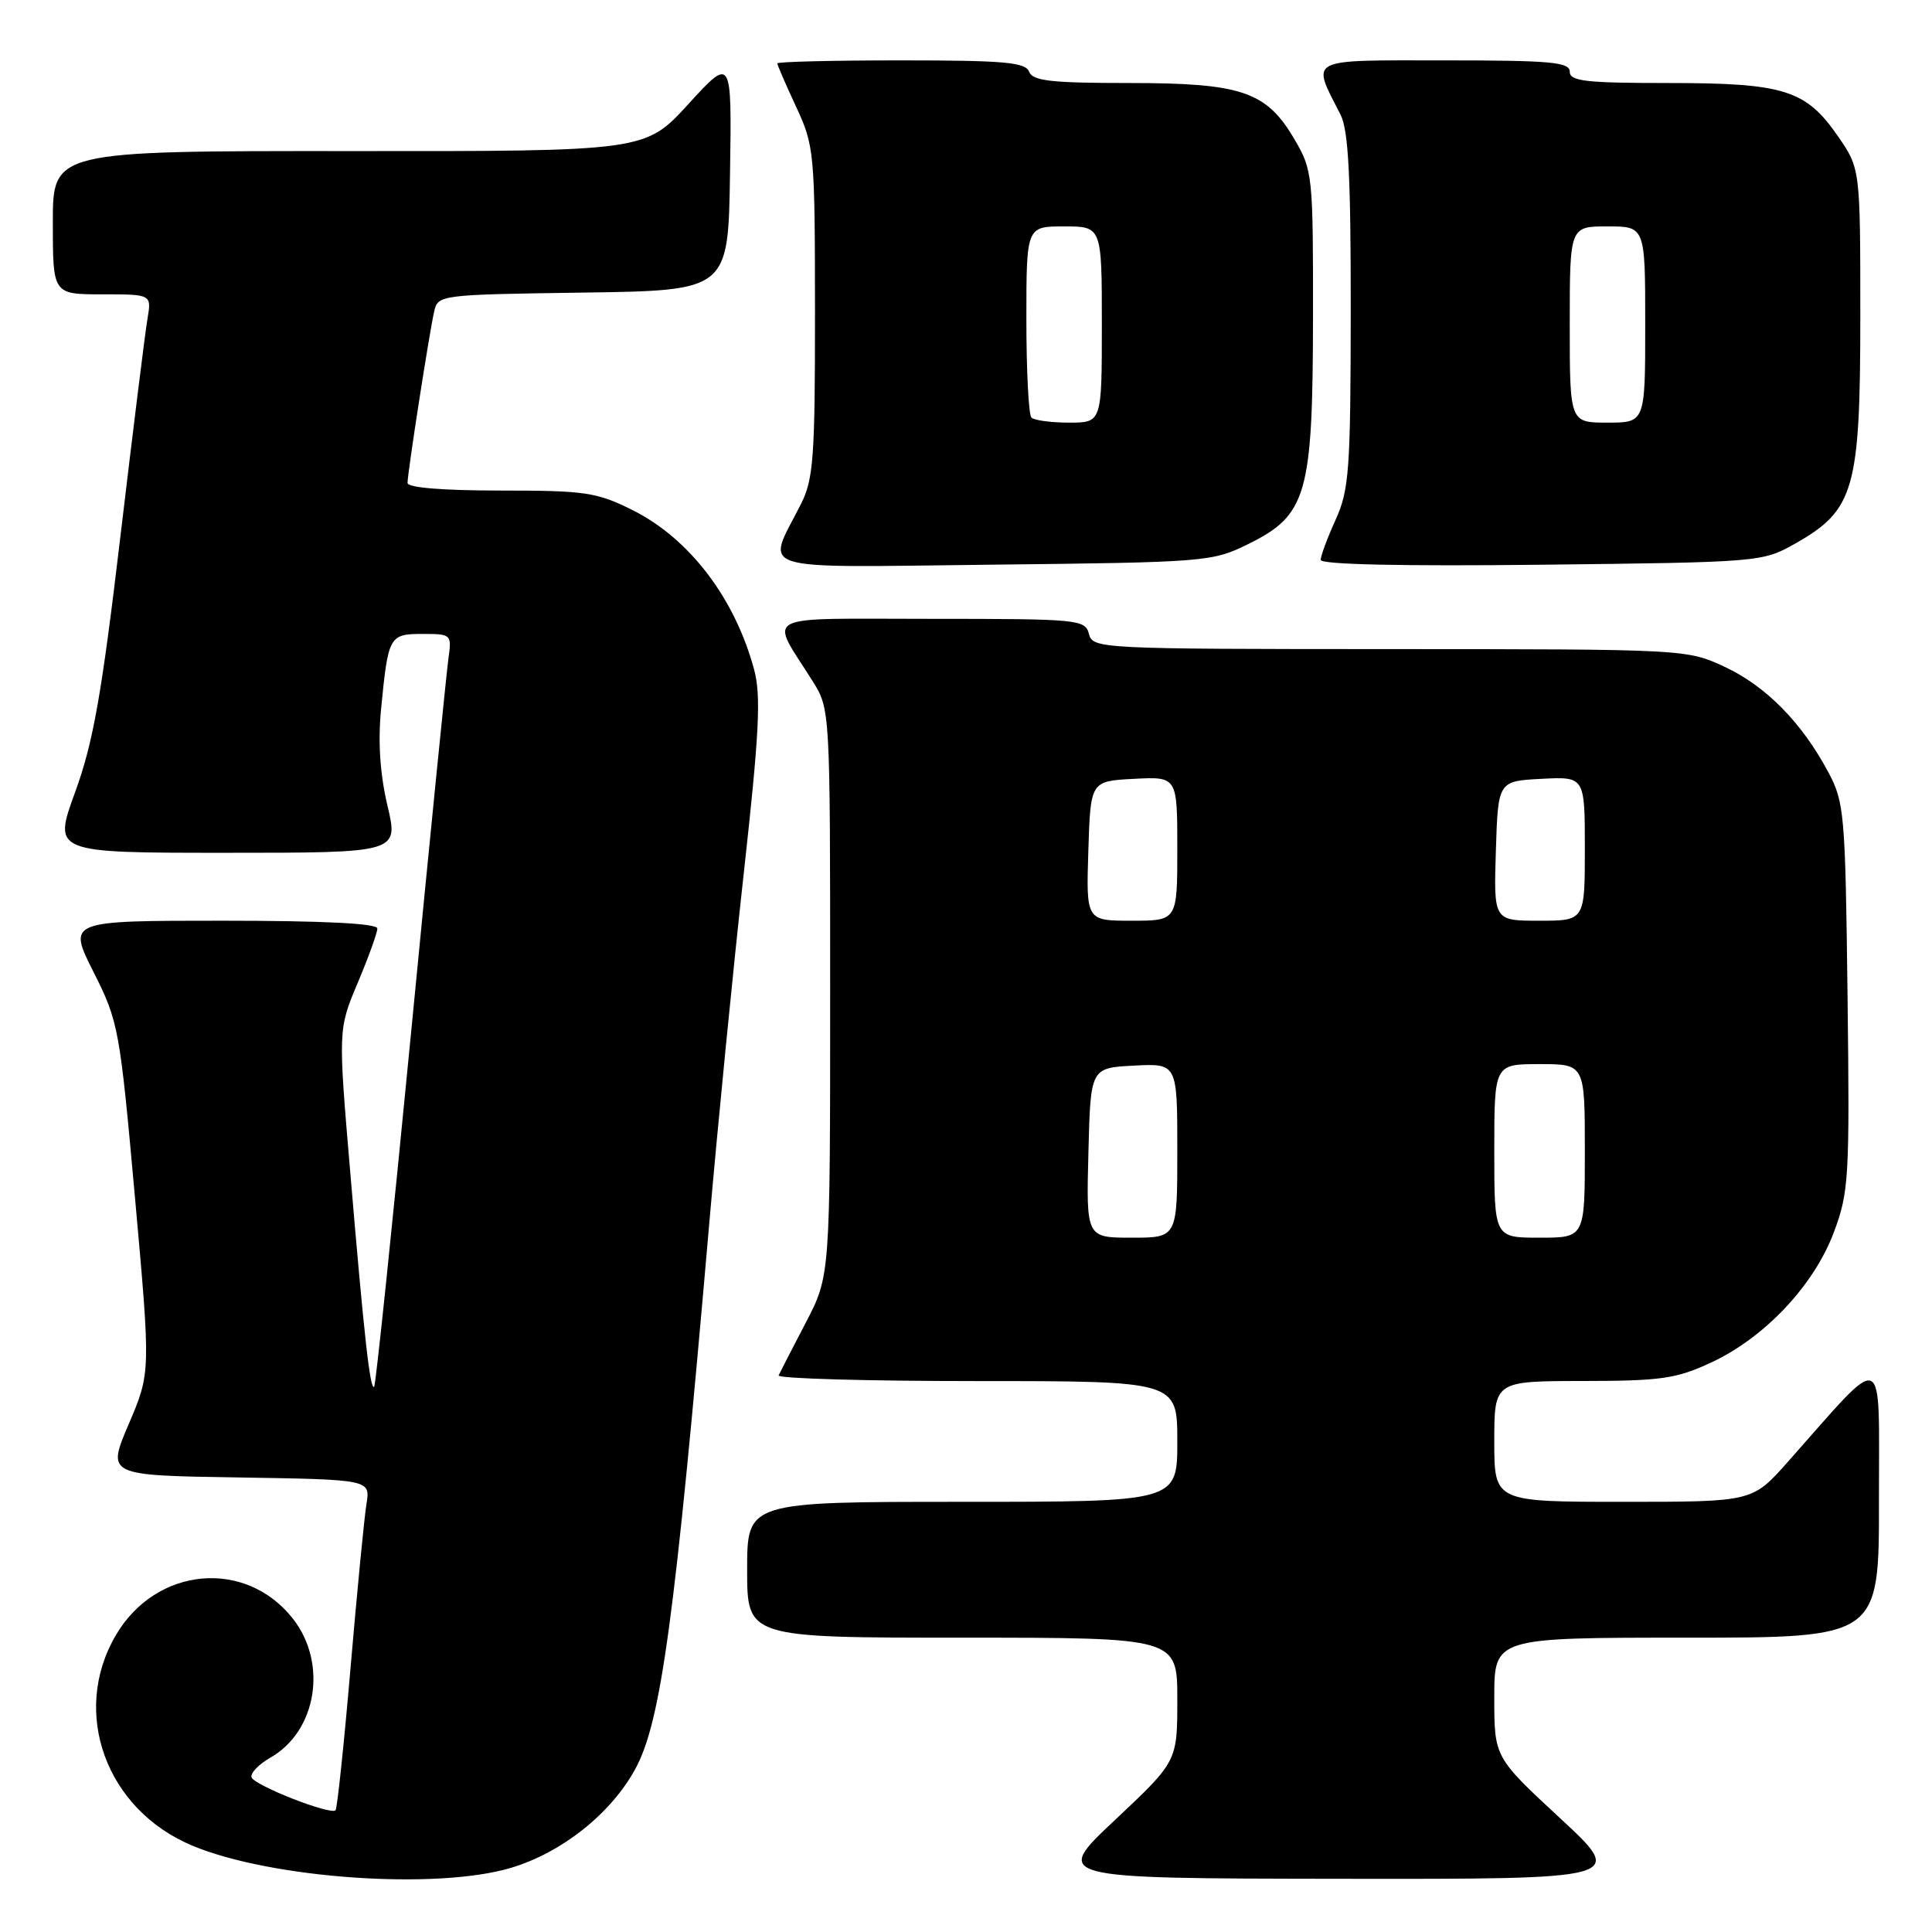 <?xml version="1.0" encoding="UTF-8" standalone="no"?>
<!DOCTYPE svg PUBLIC "-//W3C//DTD SVG 1.1//EN" "http://www.w3.org/Graphics/SVG/1.1/DTD/svg11.dtd" >
<svg xmlns="http://www.w3.org/2000/svg" xmlns:xlink="http://www.w3.org/1999/xlink" version="1.1" viewBox="0 0 256 256">
 <g >
 <path fill="currentColor"
d=" M 67.67 247.51 C 74.44 245.50 80.97 240.30 84.19 234.38 C 87.60 228.11 89.44 214.54 93.99 162.00 C 95.11 149.07 97.16 128.26 98.55 115.74 C 100.61 97.14 100.86 92.20 99.93 88.74 C 97.38 79.27 91.35 71.35 83.81 67.59 C 79.06 65.22 77.54 65.00 66.30 65.00 C 58.68 65.00 54.00 64.62 54.00 63.99 C 54.00 62.68 56.87 44.18 57.53 41.27 C 58.02 39.07 58.29 39.04 77.26 38.77 C 96.50 38.50 96.50 38.50 96.73 23.00 C 96.97 7.50 96.97 7.50 91.23 13.77 C 85.50 20.05 85.50 20.05 46.25 20.02 C 7.00 20.00 7.00 20.00 7.00 29.50 C 7.00 39.00 7.00 39.00 13.55 39.00 C 20.09 39.00 20.09 39.00 19.54 42.25 C 19.23 44.04 17.62 57.06 15.94 71.20 C 13.46 92.12 12.35 98.39 9.96 104.95 C 7.02 113.00 7.02 113.00 29.92 113.00 C 52.82 113.00 52.82 113.00 51.34 106.75 C 50.36 102.60 50.07 98.32 50.49 94.00 C 51.44 84.25 51.57 84.00 56.00 84.00 C 59.80 84.00 59.87 84.06 59.42 87.25 C 59.17 89.04 56.93 111.40 54.46 136.94 C 51.98 162.48 49.79 183.54 49.58 183.75 C 49.05 184.29 48.26 177.27 46.42 155.45 C 44.80 136.41 44.80 136.41 47.40 130.23 C 48.83 126.84 50.00 123.60 50.00 123.03 C 50.00 122.36 42.90 122.00 29.49 122.00 C 8.97 122.00 8.97 122.00 12.39 128.79 C 15.71 135.38 15.87 136.27 17.89 158.73 C 19.97 181.88 19.97 181.88 17.06 188.69 C 14.15 195.50 14.15 195.50 31.62 195.77 C 49.08 196.05 49.08 196.05 48.56 199.27 C 48.27 201.05 47.32 210.82 46.45 220.98 C 45.58 231.15 44.68 239.65 44.46 239.87 C 43.79 240.54 33.68 236.57 33.33 235.50 C 33.16 234.95 34.28 233.78 35.82 232.90 C 41.98 229.40 43.44 220.38 38.81 214.48 C 32.52 206.49 20.67 207.59 15.35 216.67 C 9.35 226.90 14.04 239.78 25.49 244.56 C 35.93 248.92 57.77 250.45 67.67 247.51 Z  M 206.72 240.92 C 198.00 232.84 198.00 232.84 198.00 224.92 C 198.00 217.00 198.00 217.00 223.50 217.00 C 249.00 217.00 249.00 217.00 248.97 198.75 C 248.95 178.30 250.13 178.79 236.85 193.76 C 232.19 199.00 232.19 199.00 215.10 199.00 C 198.00 199.00 198.00 199.00 198.00 191.00 C 198.00 183.00 198.00 183.00 209.75 182.99 C 220.09 182.98 222.13 182.69 226.74 180.54 C 233.84 177.24 240.37 170.30 243.00 163.27 C 244.99 157.95 245.10 156.07 244.81 132.05 C 244.52 107.76 244.39 106.29 242.24 102.28 C 238.74 95.73 233.98 90.90 228.51 88.35 C 223.53 86.03 223.26 86.02 184.16 86.01 C 145.66 86.00 144.80 85.96 144.29 84.00 C 143.79 82.08 142.93 82.00 123.35 82.00 C 100.30 82.00 101.95 81.14 107.66 90.23 C 110.00 93.96 110.00 93.96 110.00 131.51 C 110.00 169.06 110.00 169.06 106.76 175.28 C 104.97 178.70 103.36 181.84 103.17 182.25 C 102.99 182.66 114.80 183.00 129.42 183.00 C 156.00 183.00 156.00 183.00 156.00 191.00 C 156.00 199.00 156.00 199.00 127.50 199.00 C 99.00 199.00 99.00 199.00 99.00 208.00 C 99.00 217.00 99.00 217.00 127.50 217.00 C 156.00 217.00 156.00 217.00 156.00 225.20 C 156.00 233.39 156.00 233.39 147.75 241.15 C 139.50 248.90 139.50 248.90 177.47 248.95 C 215.44 249.00 215.44 249.00 206.72 240.92 Z  M 165.36 72.11 C 173.18 68.26 173.95 65.58 173.98 42.09 C 174.00 23.24 173.93 22.55 171.53 18.47 C 167.81 12.11 164.54 11.00 149.57 11.00 C 139.26 11.00 136.83 10.72 136.36 9.50 C 135.88 8.25 133.04 8.00 119.39 8.00 C 110.38 8.00 103.00 8.18 103.00 8.40 C 103.00 8.62 104.12 11.21 105.49 14.15 C 107.90 19.33 107.98 20.18 107.99 41.29 C 108.00 60.61 107.79 63.50 106.13 66.79 C 101.52 75.92 99.15 75.18 131.66 74.82 C 159.74 74.51 160.63 74.44 165.36 72.11 Z  M 237.92 72.00 C 245.71 67.59 246.50 64.81 246.50 41.91 C 246.50 22.33 246.50 22.33 243.51 18.01 C 239.27 11.90 236.38 11.00 221.03 11.00 C 210.11 11.00 208.00 10.76 208.00 9.50 C 208.00 8.23 205.49 8.00 191.43 8.00 C 172.95 8.00 173.75 7.58 177.63 15.20 C 178.68 17.26 178.99 23.39 178.98 41.20 C 178.96 62.25 178.77 64.92 176.98 68.86 C 175.89 71.26 175.00 73.65 175.00 74.19 C 175.00 74.80 185.79 75.04 204.25 74.83 C 233.32 74.50 233.53 74.48 237.92 72.00 Z  M 144.22 152.75 C 144.50 141.50 144.50 141.50 150.25 141.20 C 156.00 140.90 156.00 140.90 156.00 152.45 C 156.00 164.00 156.00 164.00 149.97 164.00 C 143.93 164.00 143.93 164.00 144.22 152.75 Z  M 198.00 152.50 C 198.00 141.00 198.00 141.00 204.00 141.00 C 210.00 141.00 210.00 141.00 210.00 152.50 C 210.00 164.00 210.00 164.00 204.00 164.00 C 198.00 164.00 198.00 164.00 198.00 152.50 Z  M 144.21 112.75 C 144.50 103.50 144.50 103.50 150.25 103.20 C 156.00 102.90 156.00 102.90 156.00 112.45 C 156.00 122.00 156.00 122.00 149.96 122.00 C 143.92 122.00 143.92 122.00 144.21 112.75 Z  M 198.21 112.75 C 198.50 103.50 198.50 103.50 204.25 103.20 C 210.00 102.90 210.00 102.90 210.00 112.45 C 210.00 122.00 210.00 122.00 203.96 122.00 C 197.92 122.00 197.92 122.00 198.21 112.75 Z  M 136.67 55.33 C 136.30 54.97 136.00 49.12 136.00 42.33 C 136.00 30.00 136.00 30.00 141.00 30.00 C 146.00 30.00 146.00 30.00 146.00 43.00 C 146.00 56.00 146.00 56.00 141.67 56.00 C 139.28 56.00 137.03 55.70 136.67 55.33 Z  M 208.00 43.00 C 208.00 30.00 208.00 30.00 213.00 30.00 C 218.00 30.00 218.00 30.00 218.00 43.00 C 218.00 56.00 218.00 56.00 213.00 56.00 C 208.00 56.00 208.00 56.00 208.00 43.00 Z "/>
</g>
</svg>